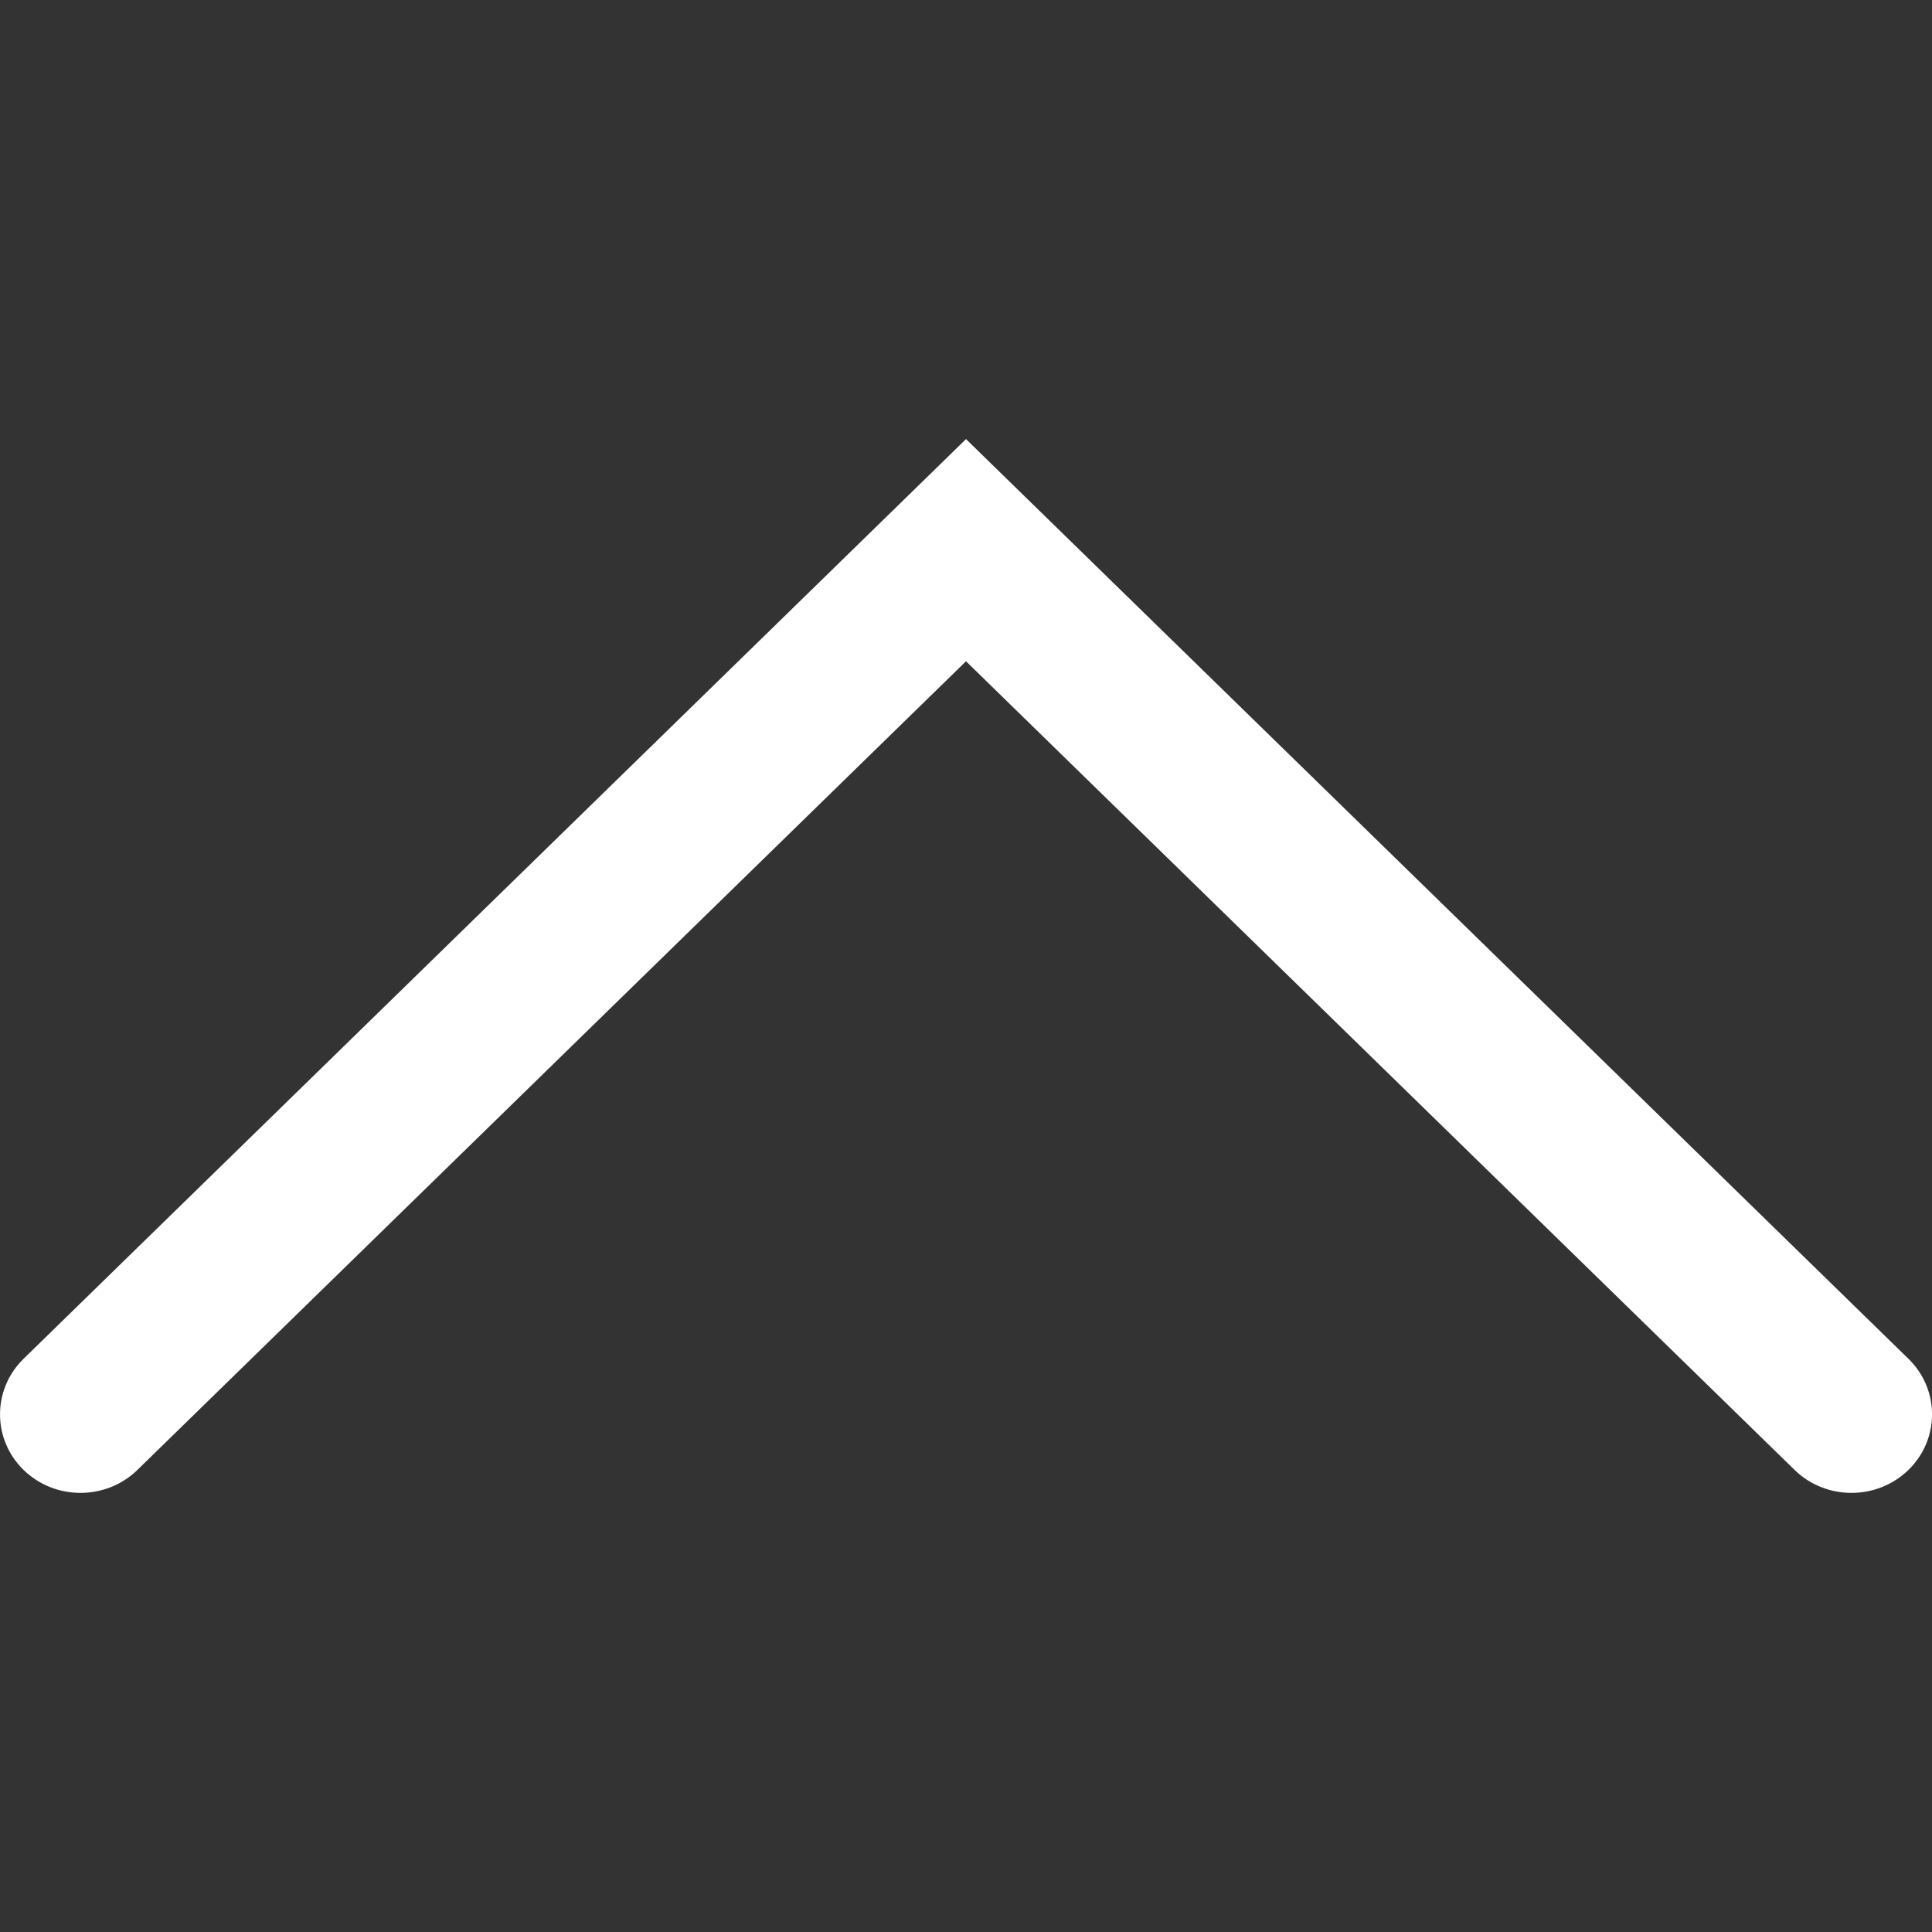 <svg width="22" height="22" viewBox="0 0 22 22" fill="none" xmlns="http://www.w3.org/2000/svg">
<rect x="0" y="0" width="22" height="22" fill="#333333" stroke="none"/>
<path d="M20.435 16.738C20.793 17.087 21.373 17.087 21.732 16.738C22.09 16.389 22.09 15.822 21.732 15.473L11 5L0.268 15.473C-0.089 15.822 -0.089 16.389 0.268 16.738C0.626 17.087 1.207 17.087 1.565 16.738L11 7.53L20.435 16.738Z" fill="white"/>
</svg>
